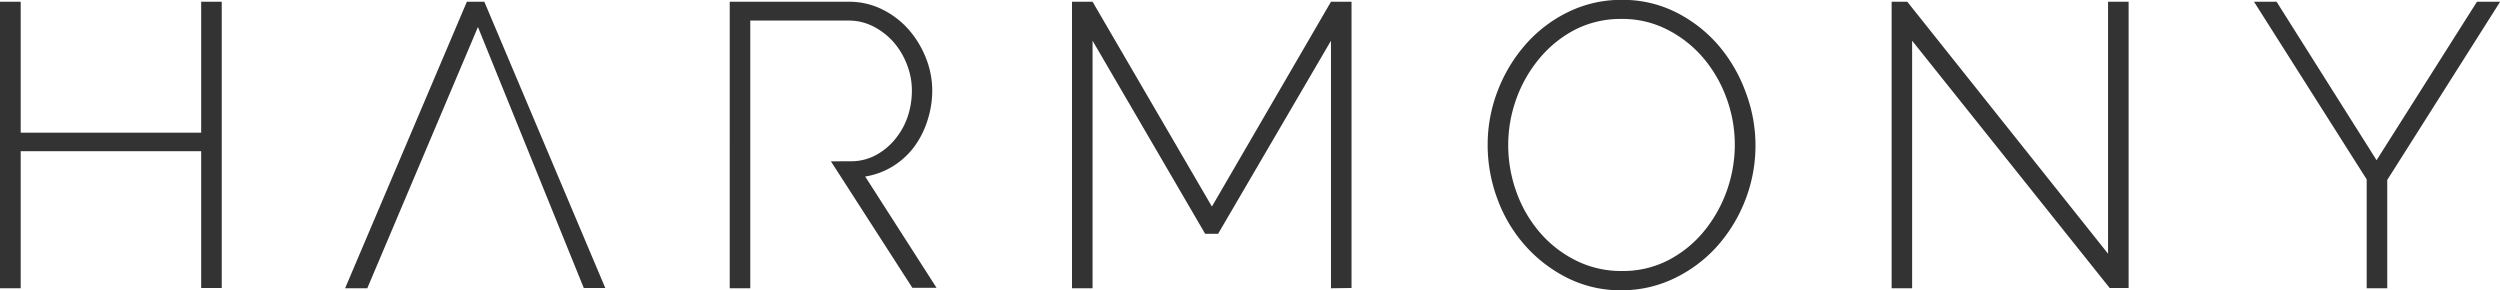<svg id="H" xmlns="http://www.w3.org/2000/svg" viewBox="0 0 372.06 43.2"><defs><style>.cls-1{fill:#333;}</style></defs><title>hlogo</title><path id="Hlet" class="cls-1" d="M49.92,20v42.6H46.86V42.24H20v20.4H16.92V20H20V39.48H46.86V20Z" transform="translate(-16.92 -19.74)"/><path id="Alet" class="cls-1" d="M86.4,20H89l18,42.6H103.8L88.05,23.76,71.58,62.64h-3.3Z" transform="translate(-16.92 -19.74)"/><path id="Rlet" class="cls-1" d="M143.52,43.74a7.75,7.75,0,0,0,3.72-.9,9.43,9.43,0,0,0,2.88-2.37A10.52,10.52,0,0,0,152,37.11a12.16,12.16,0,0,0,.63-3.87,10.56,10.56,0,0,0-.75-3.93,11,11,0,0,0-2-3.33,10.21,10.21,0,0,0-3-2.31,8,8,0,0,0-3.69-.87H128.58V62.64h-3.06V20h17.7a11,11,0,0,1,5,1.14,12.7,12.7,0,0,1,3.93,3,14.45,14.45,0,0,1,2.58,4.26,13,13,0,0,1,.93,4.77,14.41,14.41,0,0,1-.72,4.53,13.34,13.34,0,0,1-2,3.93,11.5,11.5,0,0,1-3.18,2.88,11.14,11.14,0,0,1-4.08,1.5l10.62,16.56H152.7L140.58,43.75Z" transform="translate(-16.92 -19.74)"/><path id="Mlet" class="cls-1" d="M215,62.64V25.8l-16.8,28.74h-1.92L179.52,25.8V62.64h-3.06V20h3.06l17.76,30.48L215,20h3.06v42.6Z" transform="translate(-16.92 -19.74)"/><path id="Olet" class="cls-1" d="M258.24,62.94a17.62,17.62,0,0,1-8.1-1.86,20.94,20.94,0,0,1-6.3-4.86,21.73,21.73,0,0,1-4.08-6.9,22.87,22.87,0,0,1-1.44-8,22.15,22.15,0,0,1,1.53-8.16,22.81,22.81,0,0,1,4.2-6.9,20.1,20.1,0,0,1,6.33-4.77,17.92,17.92,0,0,1,7.92-1.77,17.57,17.57,0,0,1,8.13,1.89,20.42,20.42,0,0,1,6.3,4.95,22.65,22.65,0,0,1,4,6.93,22.36,22.36,0,0,1-.08,16.05,22.42,22.42,0,0,1-4.2,6.87,20.32,20.32,0,0,1-6.33,4.74A18,18,0,0,1,258.24,62.94Zm-16.86-21.6a20.51,20.51,0,0,0,1.23,7,19,19,0,0,0,3.48,6,17.13,17.13,0,0,0,5.37,4.17,15,15,0,0,0,6.84,1.56,14.72,14.72,0,0,0,6.93-1.62,17,17,0,0,0,5.28-4.29,20.07,20.07,0,0,0,3.39-6,20.45,20.45,0,0,0,1.2-6.84,20.07,20.07,0,0,0-1.26-7.05,19.51,19.51,0,0,0-3.51-6A17.35,17.35,0,0,0,265,24.12a14.58,14.58,0,0,0-6.72-1.56,14.88,14.88,0,0,0-7,1.62A17.15,17.15,0,0,0,246,28.47a19.73,19.73,0,0,0-3.42,6A20.2,20.2,0,0,0,241.38,41.34Z" transform="translate(-16.92 -19.74)"/><path id="Nlet" class="cls-1" d="M301.49,25.8V62.64h-3.05V20h2.33l29.88,37.5V20h3.06v42.6h-2.82Z" transform="translate(-16.92 -19.74)"/><path id="Ylet" class="cls-1" d="M355.73,20l14.88,23.58L385.55,20H389l-16.8,26.52V62.64h-3.06V46.44L352.37,20Z" transform="translate(-16.92 -19.74)"/></svg>
